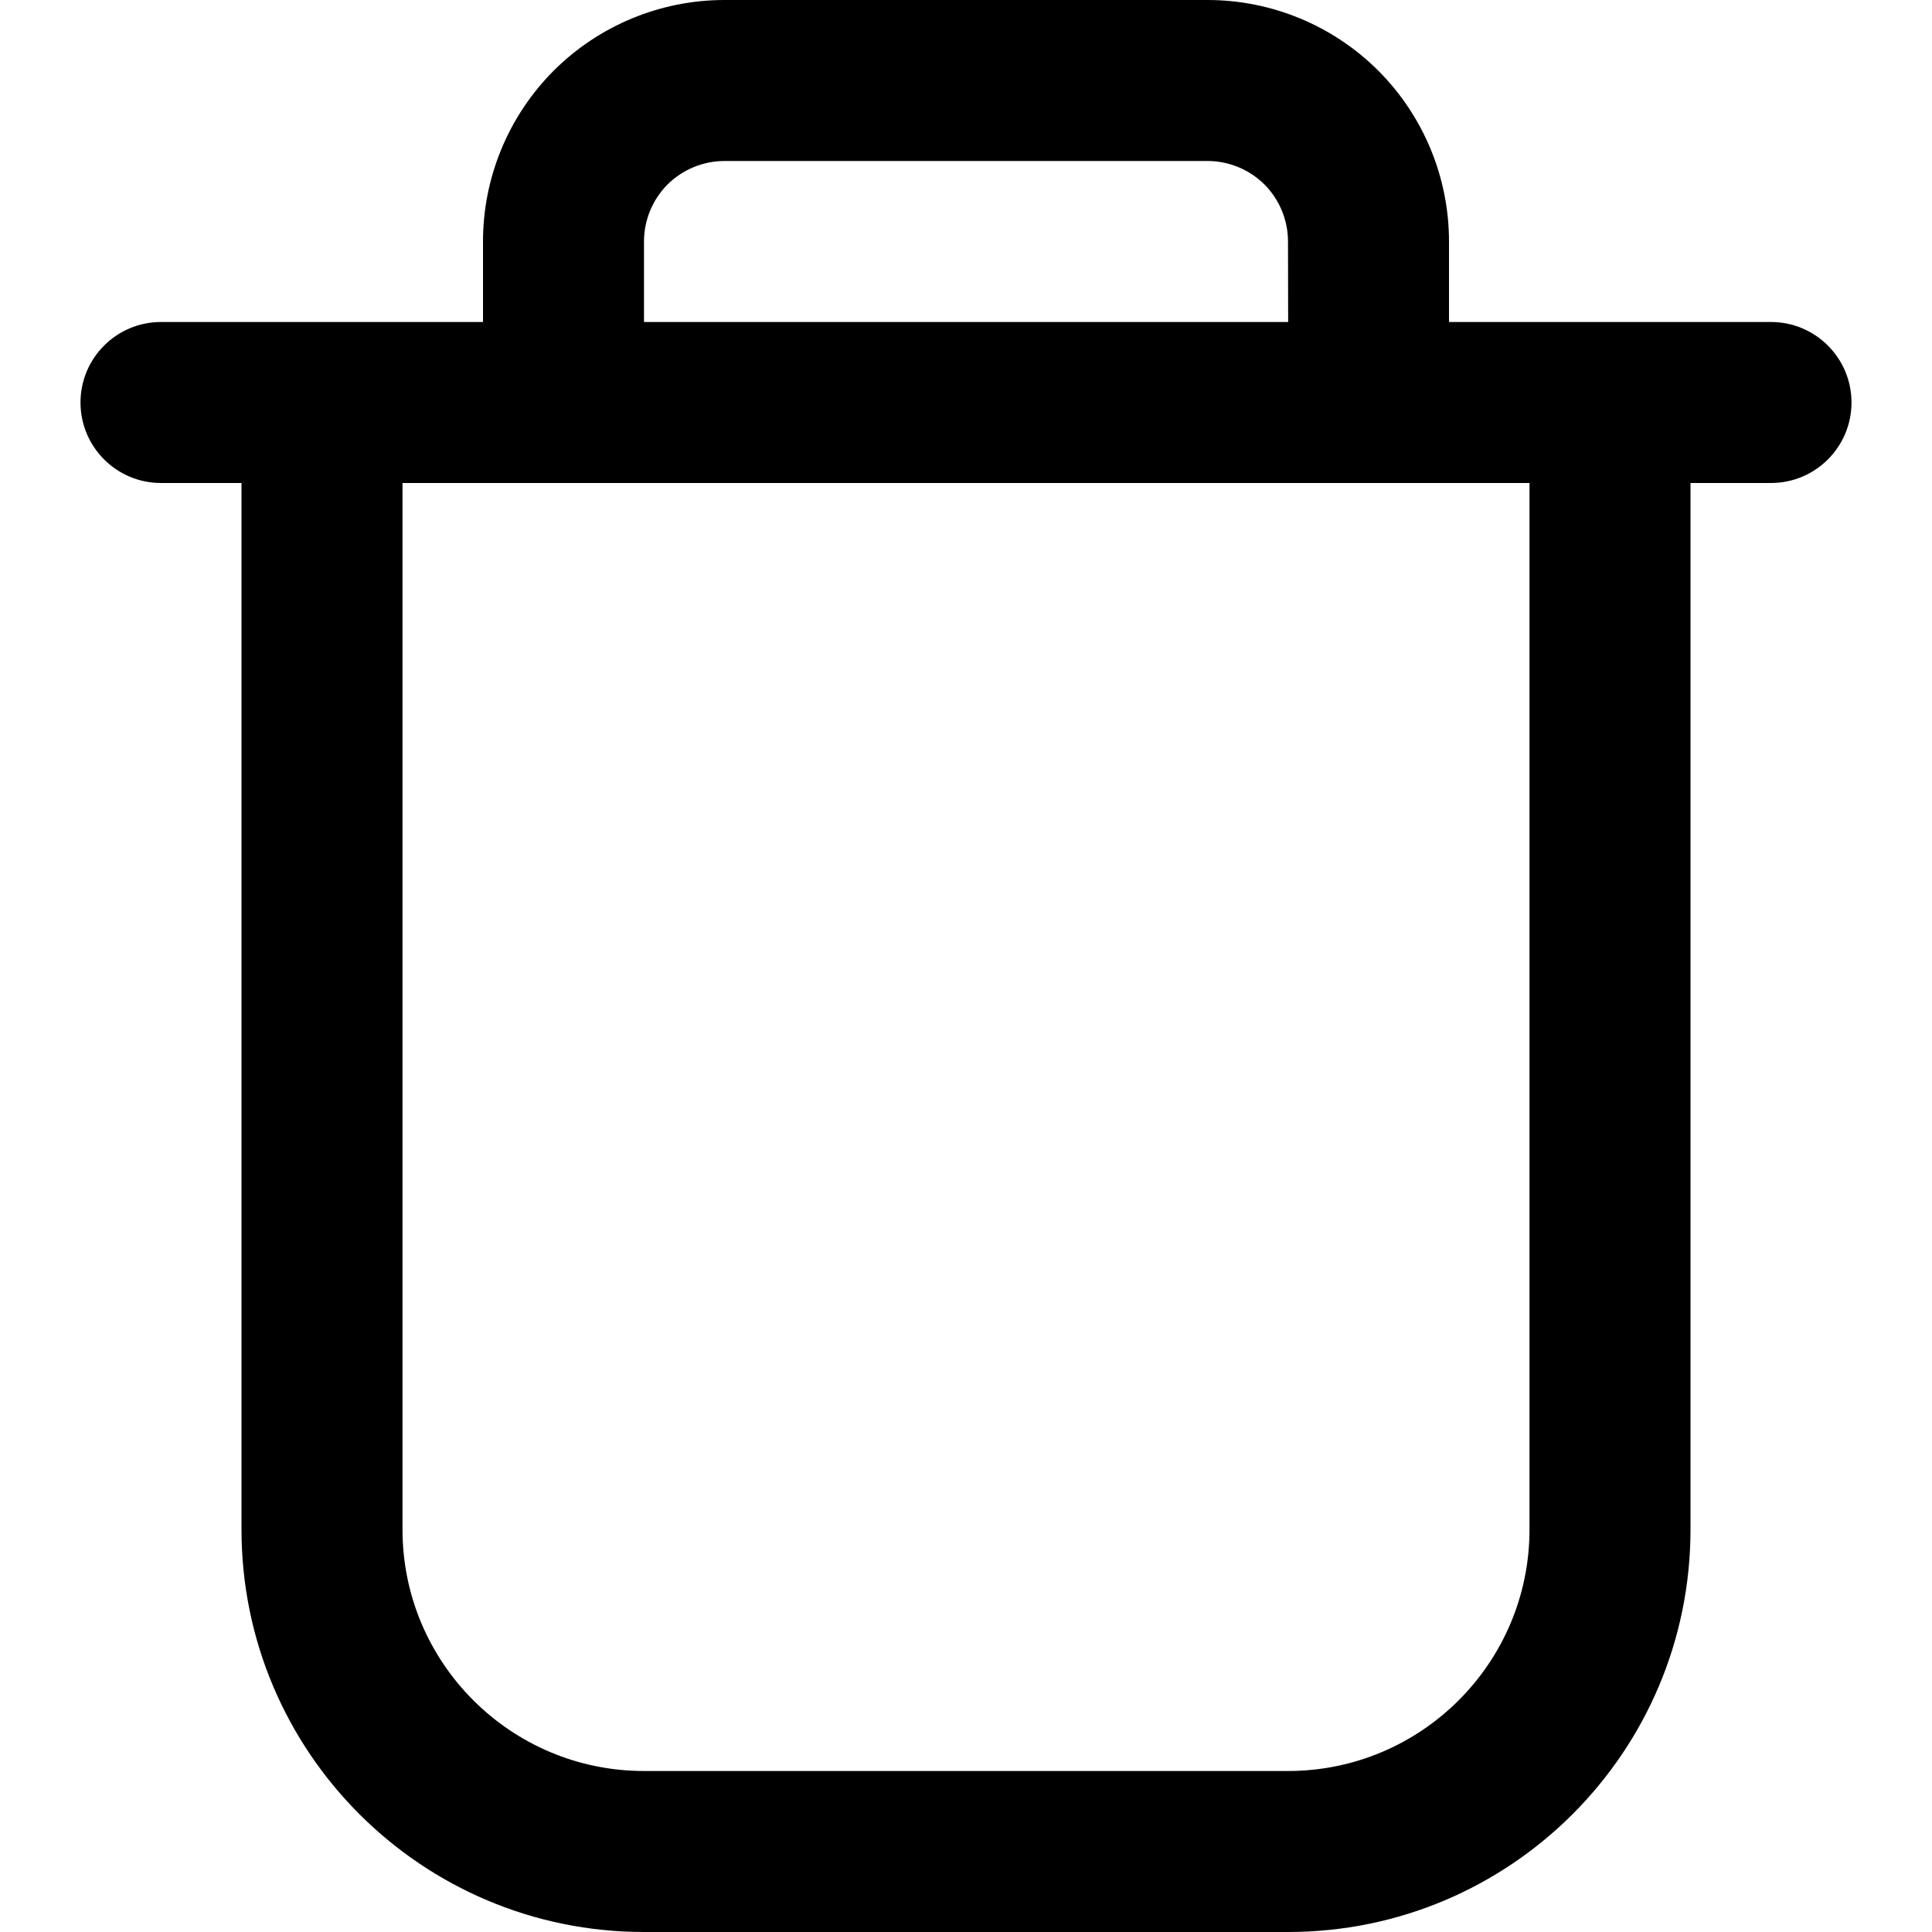 <?xml version="1.0" encoding="UTF-8" standalone="no"?>
<!DOCTYPE svg PUBLIC "-//W3C//DTD SVG 1.1//EN" "http://www.w3.org/Graphics/SVG/1.1/DTD/svg11.dtd">
<svg width="100%" height="100%" viewBox="0 0 12 12" version="1.1" xmlns="http://www.w3.org/2000/svg" xmlns:xlink="http://www.w3.org/1999/xlink" xml:space="preserve" xmlns:serif="http://www.serif.com/" style="fill-rule:evenodd;clip-rule:evenodd;stroke-linejoin:round;stroke-miterlimit:2;">
    <path d="M3,2L1,2C0.724,2 0.5,2.224 0.5,2.5C0.5,2.776 0.724,3 1,3L1.5,3L1.5,9.5C1.5,10.881 2.619,12 4,12C5.222,12 6.778,12 8,12C9.381,12 10.5,10.881 10.5,9.5L10.5,3L11,3C11.276,3 11.5,2.776 11.5,2.5C11.5,2.224 11.276,2 11,2L9,2L9,1.5C9,1.102 8.842,0.721 8.561,0.439C8.279,0.158 7.898,-0 7.5,0C6.629,0 5.371,-0 4.5,0C4.102,-0 3.721,0.158 3.439,0.439C3.158,0.721 3,1.102 3,1.5L3,2ZM9.5,3L2.5,3L2.5,9.5C2.5,10.328 3.172,11 4,11C4,11 8,11 8,11C8.828,11 9.5,10.328 9.5,9.5L9.5,3ZM8.001,2L8,1.5C8,1.367 7.947,1.24 7.854,1.146C7.76,1.053 7.633,1 7.5,1L4.5,1C4.367,1 4.24,1.053 4.146,1.146C4.053,1.24 4,1.367 4,1.5L4,2L8.001,2Z"/>
</svg>
